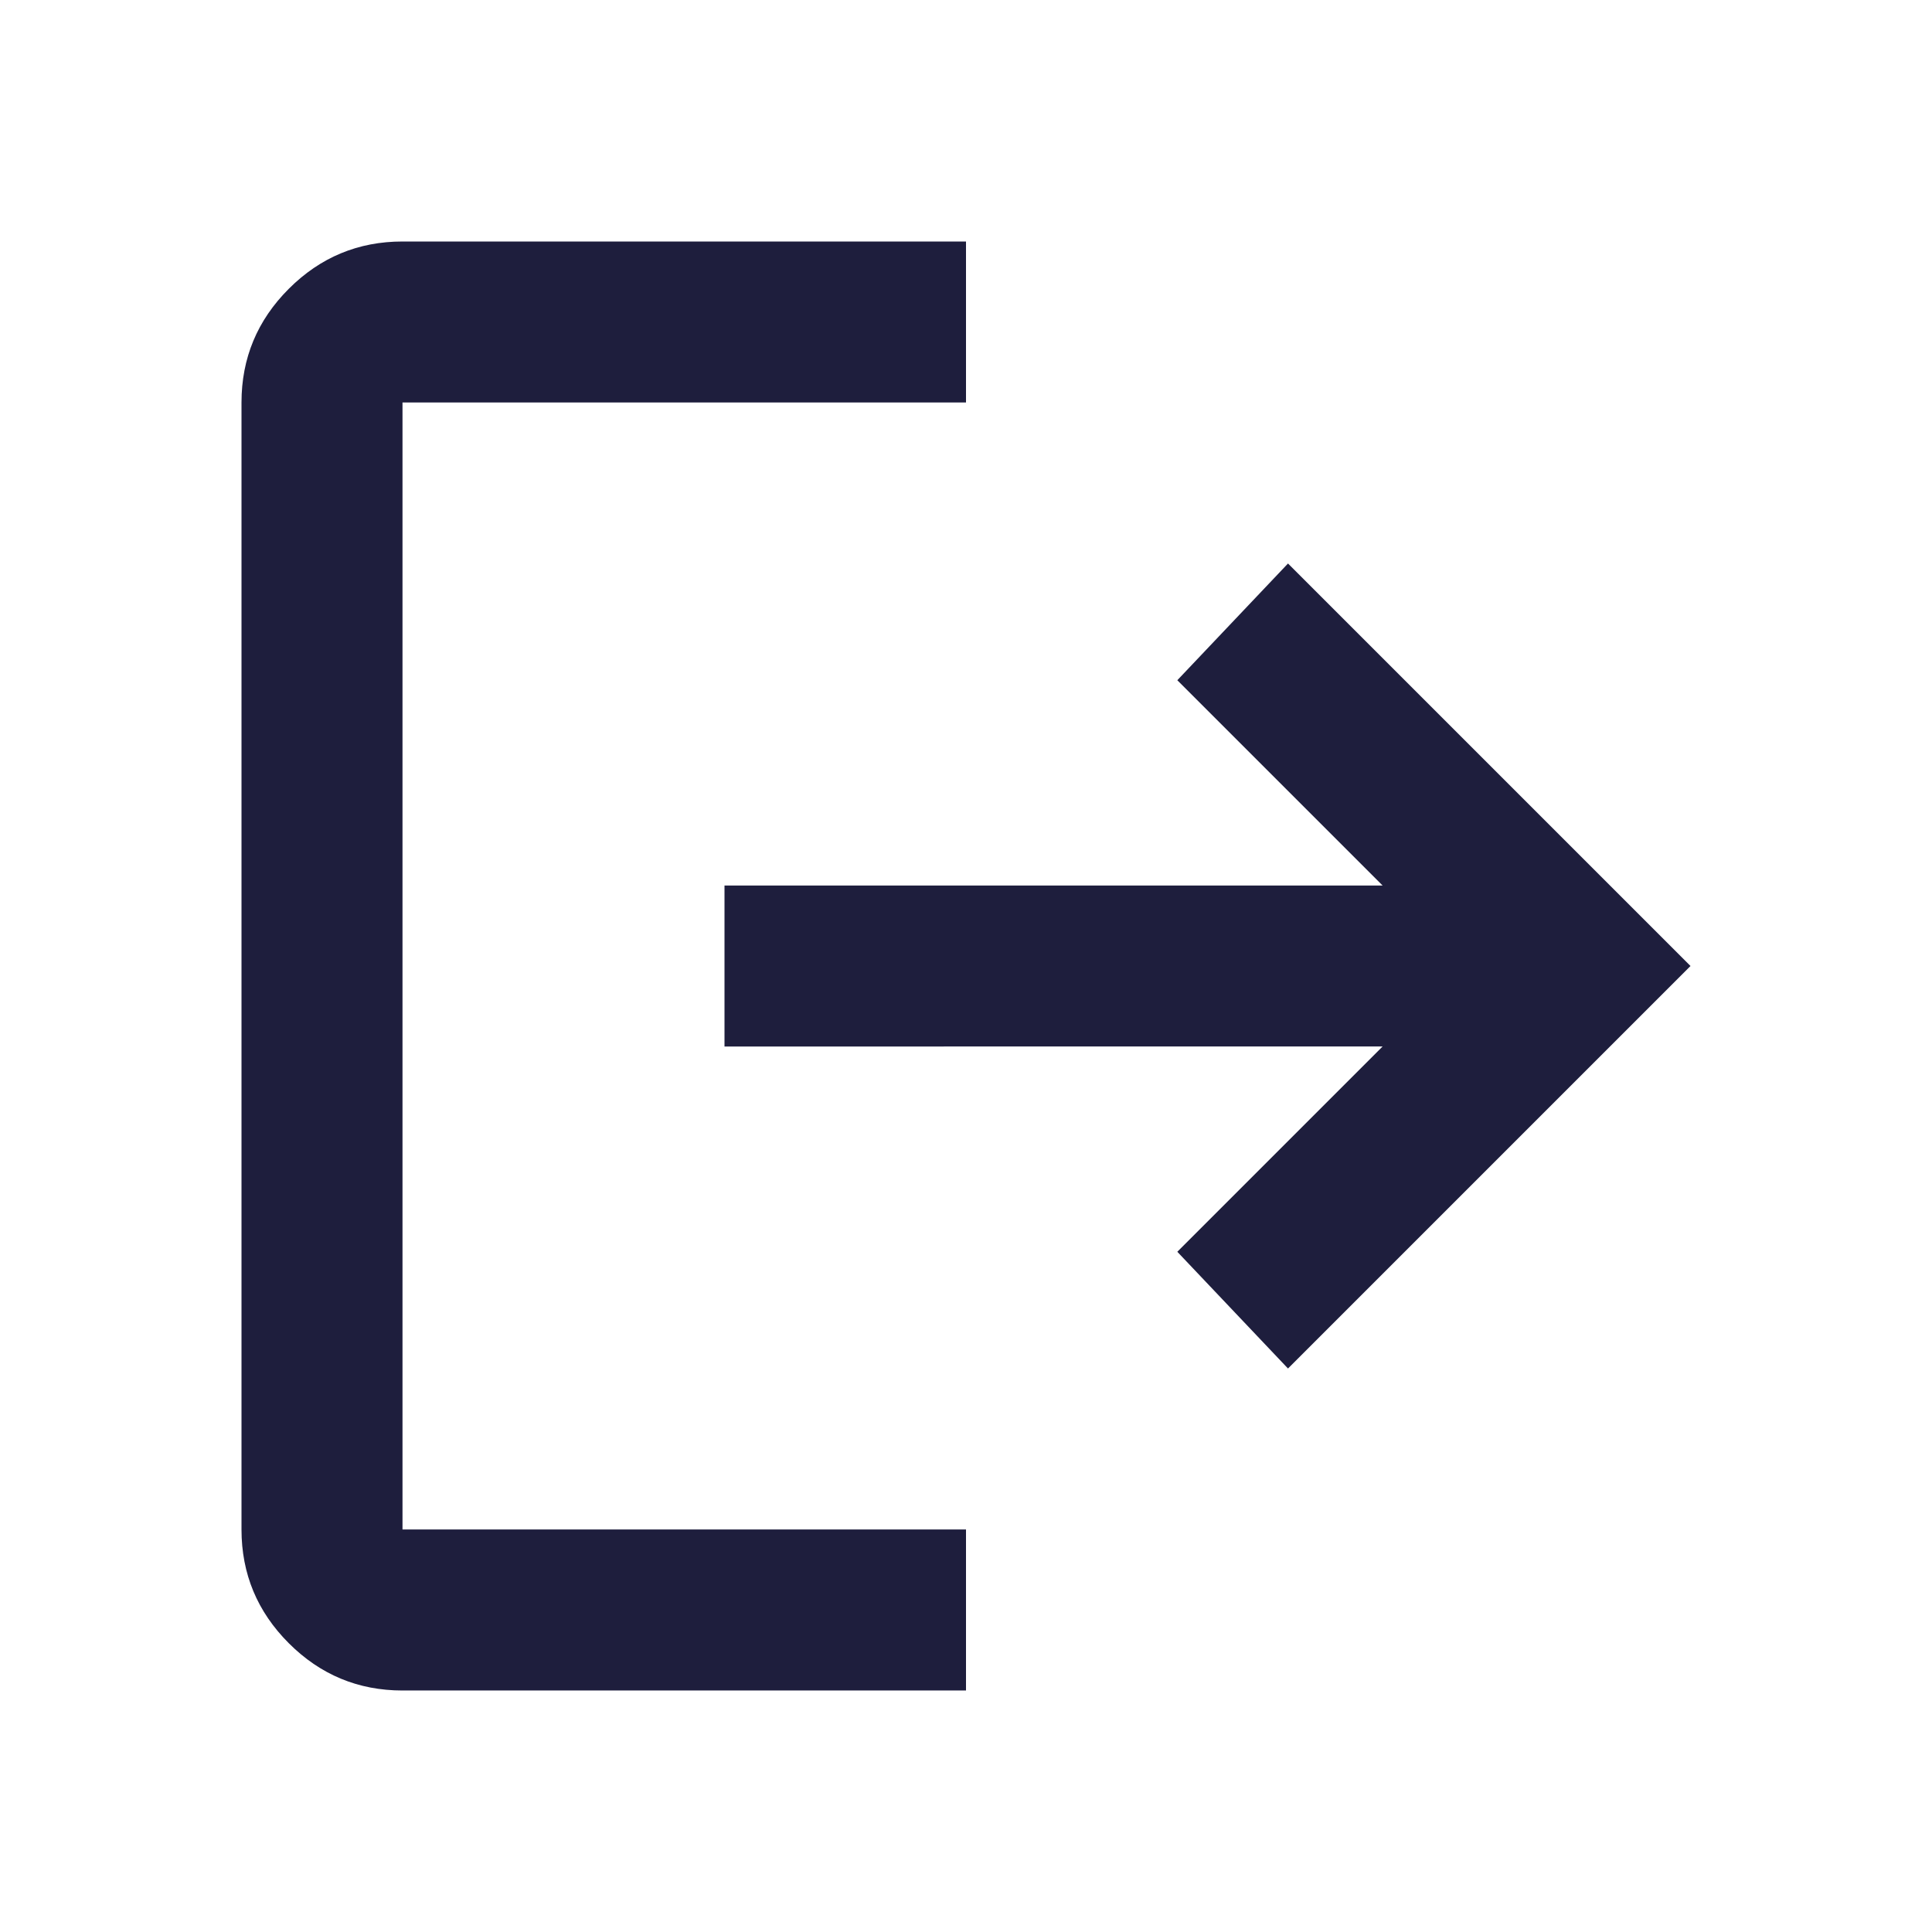 <svg xmlns="http://www.w3.org/2000/svg" height="24px" viewBox="0 -960 960 960" width="24px" fill="#1E1E3D"><path d="M200-120q-33 0-56.5-23.5T120-200v-560q0-33 23.5-56.5T200-840h280v80H200v560h280v80H200Zm440-160-55-58 102-102H360v-80h327L585-622l55-58 200 200-200 200Z"/></svg>